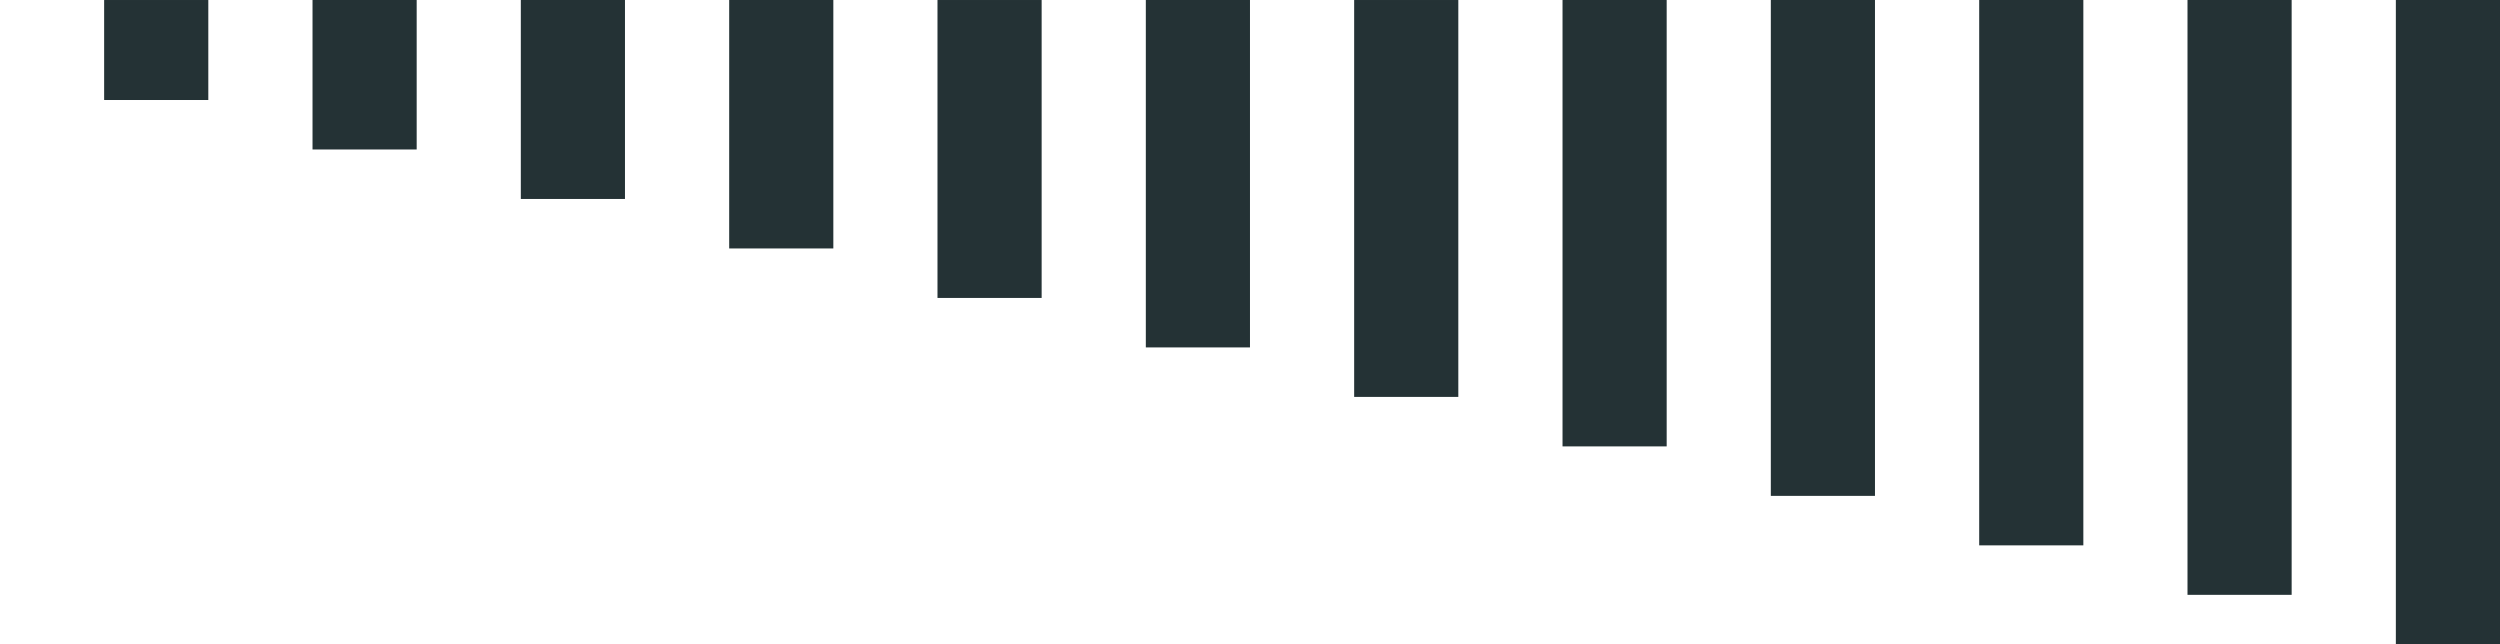 <?xml version="1.0" encoding="UTF-8" standalone="no"?>
<!-- Created with Inkscape (http://www.inkscape.org/) -->

<svg
   width="970"
   height="250"
   viewBox="0 0 256.646 66.146"
   version="1.1"
   id="svg1"
   inkscape:export-filename="bitmap.svg"
   inkscape:export-xdpi="96"
   inkscape:export-ydpi="96"
   xmlns:inkscape="http://www.inkscape.org/namespaces/inkscape"
   xmlns:sodipodi="http://sodipodi.sourceforge.net/DTD/sodipodi-0.dtd"
   xmlns="http://www.w3.org/2000/svg"
   xmlns:svg="http://www.w3.org/2000/svg">
  <sodipodi:namedview
     id="namedview1"
     pagecolor="#ffffff"
     bordercolor="#000000"
     borderopacity="0.25"
     inkscape:showpageshadow="2"
     inkscape:pageopacity="0.0"
     inkscape:pagecheckerboard="0"
     inkscape:deskcolor="#d1d1d1"
     inkscape:document-units="mm" />
  <defs
     id="defs1" />
  <g
     inkscape:label="Layer 1"
     inkscape:groupmode="layer"
     id="layer1">
    <rect
       style="fill:#243235;fill-opacity:1;stroke:#243235;stroke-width:0.152;stroke-linejoin:miter;stroke-opacity:1"
       id="rect1-2"
       width="10.54"
       height="10.113"
       x="10.768"
       y="-10.19"
       transform="scale(1,-1)" />
    <rect
       style="fill:#243235;fill-opacity:1;stroke:#243235;stroke-width:0.186;stroke-linejoin:miter;stroke-opacity:1"
       id="rect1-2-3"
       width="10.506"
       height="15.16"
       x="32.176"
       y="-15.253"
       transform="scale(1,-1)" />
    <rect
       style="fill:#243235;fill-opacity:1;stroke:#243235;stroke-width:0.215;stroke-linejoin:miter;stroke-opacity:1"
       id="rect1-2-3-6"
       width="10.477"
       height="20.211"
       x="53.574"
       y="-20.318"
       transform="scale(1,-1)" />
    <rect
       style="fill:#243235;fill-opacity:1;stroke:#243235;stroke-width:0.24;stroke-linejoin:miter;stroke-opacity:1"
       id="rect1-2-3-6-9"
       width="10.452"
       height="25.266"
       x="74.977"
       y="-25.386"
       transform="scale(1,-1)" />
    <rect
       style="fill:#243235;fill-opacity:1;stroke:#243235;stroke-width:0.262;stroke-linejoin:miter;stroke-opacity:1"
       id="rect1-2-3-6-9-5"
       width="10.43"
       height="30.323"
       x="96.372"
       y="-30.455"
       transform="scale(1,-1)" />
    <rect
       style="fill:#243235;fill-opacity:1;stroke:#243235;stroke-width:0.283;stroke-linejoin:miter;stroke-opacity:1"
       id="rect1-2-3-6-9-5-8"
       width="10.409"
       height="35.383"
       x="117.77"
       y="-35.524"
       transform="scale(1,-1)" />
    <rect
       style="fill:#243235;fill-opacity:1;stroke:#243235;stroke-width:0.302;stroke-linejoin:miter;stroke-opacity:1"
       id="rect1-2-3-6-9-5-8-2"
       width="10.39"
       height="40.443"
       x="139.167"
       y="-40.595"
       transform="scale(1,-1)" />
    <rect
       style="fill:#243235;fill-opacity:1;stroke:#243235;stroke-width:0.321;stroke-linejoin:miter;stroke-opacity:1"
       id="rect1-2-3-6-9-5-8-2-8"
       width="10.371"
       height="45.505"
       x="160.567"
       y="-45.666"
       transform="scale(1,-1)" />
    <rect
       style="fill:#243235;fill-opacity:1;stroke:#243235;stroke-width:0.338;stroke-linejoin:miter;stroke-opacity:1"
       id="rect1-2-3-6-9-5-8-2-8-3"
       width="10.354"
       height="50.568"
       x="181.959"
       y="-50.737"
       transform="scale(1,-1)" />
    <rect
       style="fill:#243235;fill-opacity:1;stroke:#243235;stroke-width:0.354;stroke-linejoin:miter;stroke-opacity:1"
       id="rect1-2-3-6-9-5-8-2-8-3-7"
       width="10.338"
       height="55.632"
       x="203.358"
       y="-55.809"
       transform="scale(1,-1)" />
    <rect
       style="fill:#243235;fill-opacity:1;stroke:#243235;stroke-width:0.369;stroke-linejoin:miter;stroke-opacity:1"
       id="rect1-2-3-6-9-5-8-2-8-3-7-5"
       width="10.323"
       height="60.696"
       x="224.75"
       y="-60.881"
       transform="scale(1,-1)" />
    <rect
       style="fill:#243235;fill-opacity:1;stroke:#243235;stroke-width:0.384;stroke-linejoin:miter;stroke-opacity:1"
       id="rect1-2-3-6-9-5-8-2-8-3-7-5-1"
       width="10.308"
       height="65.762"
       x="246.146"
       y="-65.954"
       transform="scale(1,-1)" />
  </g>
  <g
     inkscape:groupmode="layer"
     id="layer2"
     inkscape:label="Layer 2"
     style="display:none">
    <rect
       style="fill:#01bb00;stroke:#01bb00;stroke-width:0.256;stroke-linejoin:miter"
       id="rect1"
       width="10.436"
       height="28.764"
       x="0.128"
       y="37.254" />
    <rect
       style="fill:#01bb00;stroke:#01bb00;stroke-width:0.256;stroke-linejoin:miter"
       id="rect1-7"
       width="10.436"
       height="28.764"
       x="21.515"
       y="37.254" />
    <rect
       style="fill:#01bb00;stroke:#01bb00;stroke-width:0.256;stroke-linejoin:miter"
       id="rect1-7-0"
       width="10.436"
       height="28.764"
       x="42.902"
       y="37.254" />
    <rect
       style="fill:#01bb00;stroke:#01bb00;stroke-width:0.256;stroke-linejoin:miter"
       id="rect1-7-0-2"
       width="10.436"
       height="28.764"
       x="64.29"
       y="37.254" />
    <rect
       style="fill:#01bb00;stroke:#01bb00;stroke-width:0.256;stroke-linejoin:miter"
       id="rect1-7-0-2-7"
       width="10.436"
       height="28.764"
       x="85.677"
       y="37.254" />
    <rect
       style="fill:#01bb00;stroke:#01bb00;stroke-width:0.256;stroke-linejoin:miter"
       id="rect1-7-0-2-7-4"
       width="10.436"
       height="28.764"
       x="107.064"
       y="37.254" />
    <rect
       style="fill:#01bb00;stroke:#01bb00;stroke-width:0.256;stroke-linejoin:miter"
       id="rect1-7-0-2-7-4-4"
       width="10.436"
       height="28.764"
       x="128.452"
       y="37.254" />
    <rect
       style="fill:#01bb00;stroke:#01bb00;stroke-width:0.256;stroke-linejoin:miter"
       id="rect1-7-0-2-7-4-4-1"
       width="10.436"
       height="28.764"
       x="149.839"
       y="37.254" />
    <rect
       style="fill:#01bb00;stroke:#01bb00;stroke-width:0.256;stroke-linejoin:miter"
       id="rect1-7-0-2-7-4-4-1-5"
       width="10.436"
       height="28.764"
       x="171.226"
       y="37.254" />
    <rect
       style="fill:#01bb00;stroke:#01bb00;stroke-width:0.256;stroke-linejoin:miter"
       id="rect1-7-0-2-7-4-4-1-5-5"
       width="10.436"
       height="28.764"
       x="192.613"
       y="37.254" />
    <rect
       style="fill:#01bb00;stroke:#01bb00;stroke-width:0.256;stroke-linejoin:miter"
       id="rect1-7-0-2-7-4-4-1-5-5-1"
       width="10.436"
       height="28.764"
       x="214.001"
       y="37.254" />
    <rect
       style="fill:#01bb00;stroke:#01bb00;stroke-width:0.256;stroke-linejoin:miter"
       id="rect1-7-0-2-7-4-4-1-5-5-1-6"
       width="10.436"
       height="28.764"
       x="235.388"
       y="37.254" />
  </g>
</svg>
